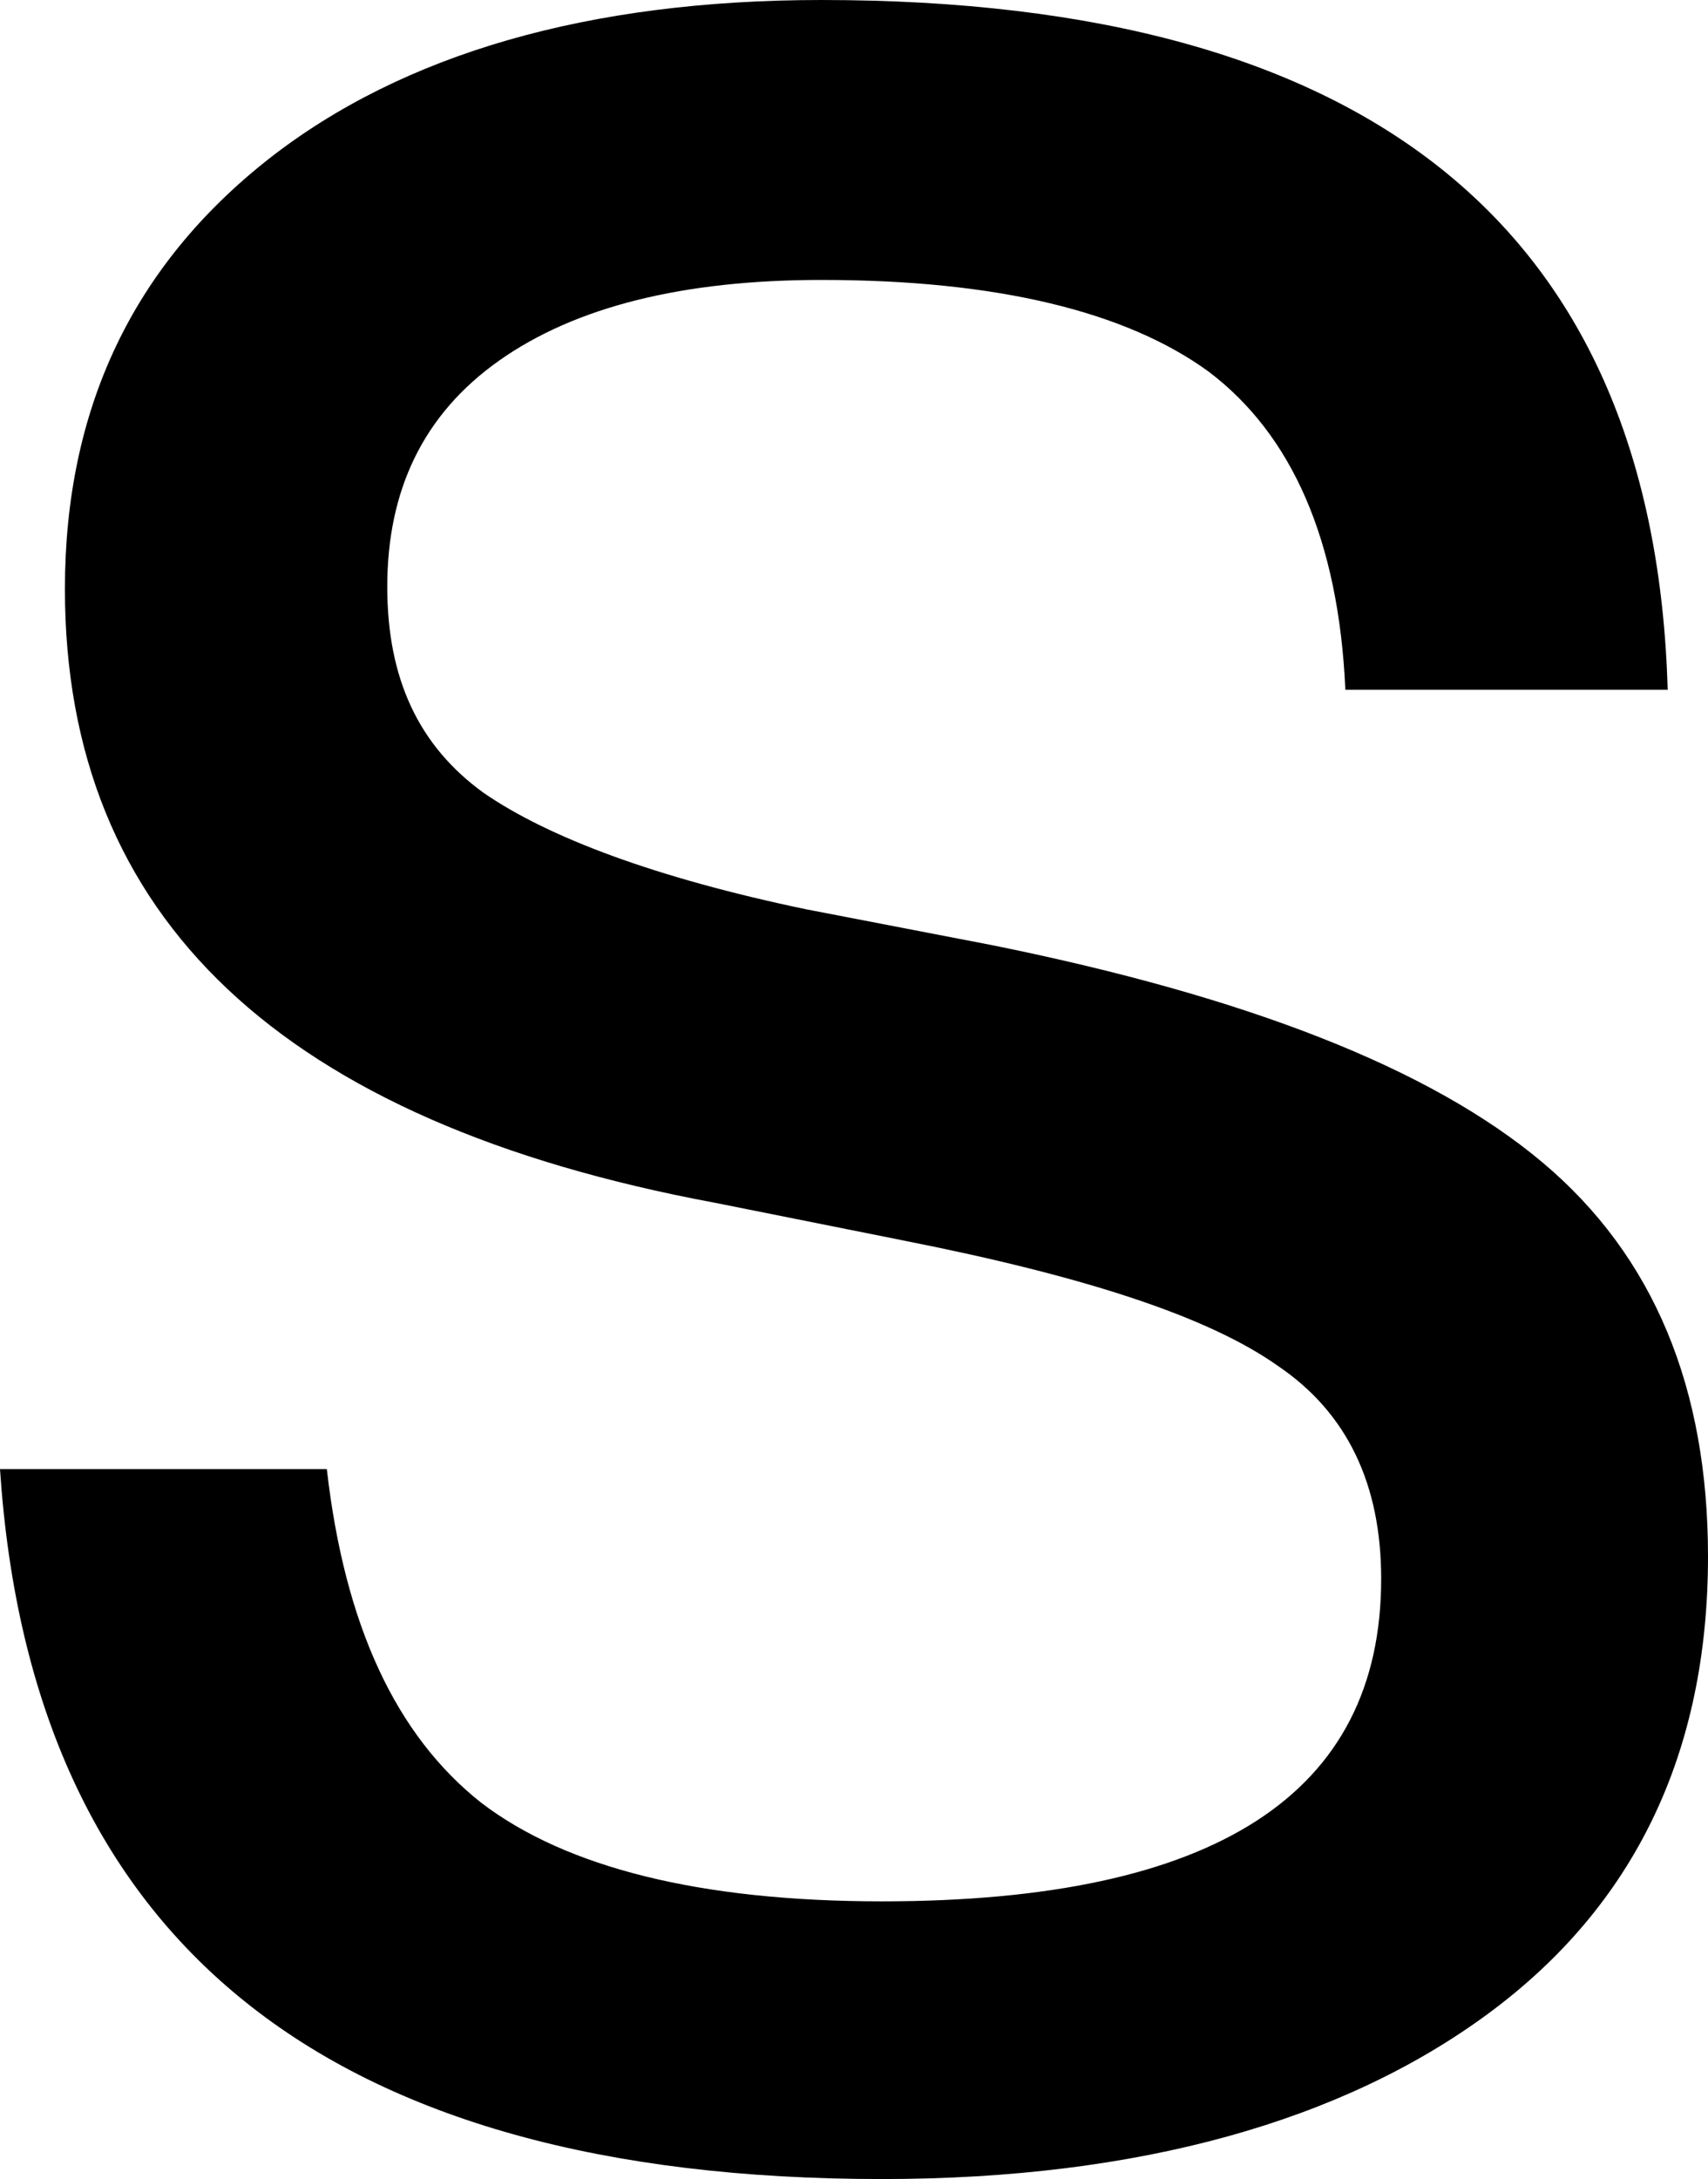 <?xml version="1.0" encoding="utf-8"?>
<!-- Generator: Adobe Illustrator 24.3.0, SVG Export Plug-In . SVG Version: 6.00 Build 0)  -->
<svg version="1.1" id="Layer_1" xmlns="http://www.w3.org/2000/svg" xmlns:xlink="http://www.w3.org/1999/xlink" x="0px" y="0px"
	 viewBox="0 0 7.63 9.73" style="enable-background:new 0 0 7.63 9.73;" xml:space="preserve">
<g>
	<path d="M0,6.56h1.46c0.08,0.7,0.31,1.19,0.69,1.49c0.38,0.29,0.98,0.44,1.79,0.44c1.49,0,2.23-0.48,2.23-1.44
		c0-0.42-0.15-0.74-0.46-0.95c-0.31-0.22-0.86-0.4-1.67-0.56L3.19,5.37c-1.93-0.36-2.9-1.27-2.9-2.74c0-0.8,0.3-1.44,0.91-1.92
		C1.8,0.24,2.63,0,3.67,0c2.46,0,3.72,1.03,3.78,3.08H6.01C5.98,2.41,5.77,1.94,5.4,1.66C5.03,1.39,4.45,1.25,3.67,1.25
		c-0.62,0-1.1,0.12-1.44,0.36c-0.34,0.24-0.5,0.58-0.5,1.01c0,0.41,0.14,0.71,0.43,0.92c0.29,0.2,0.77,0.38,1.44,0.52l0.83,0.16
		c1.14,0.23,1.96,0.55,2.46,0.97S7.63,6.2,7.63,6.95c0,0.88-0.33,1.56-0.98,2.04S5.09,9.73,3.94,9.73C1.46,9.73,0.14,8.67,0,6.56z"
		/>
</g>
</svg>

